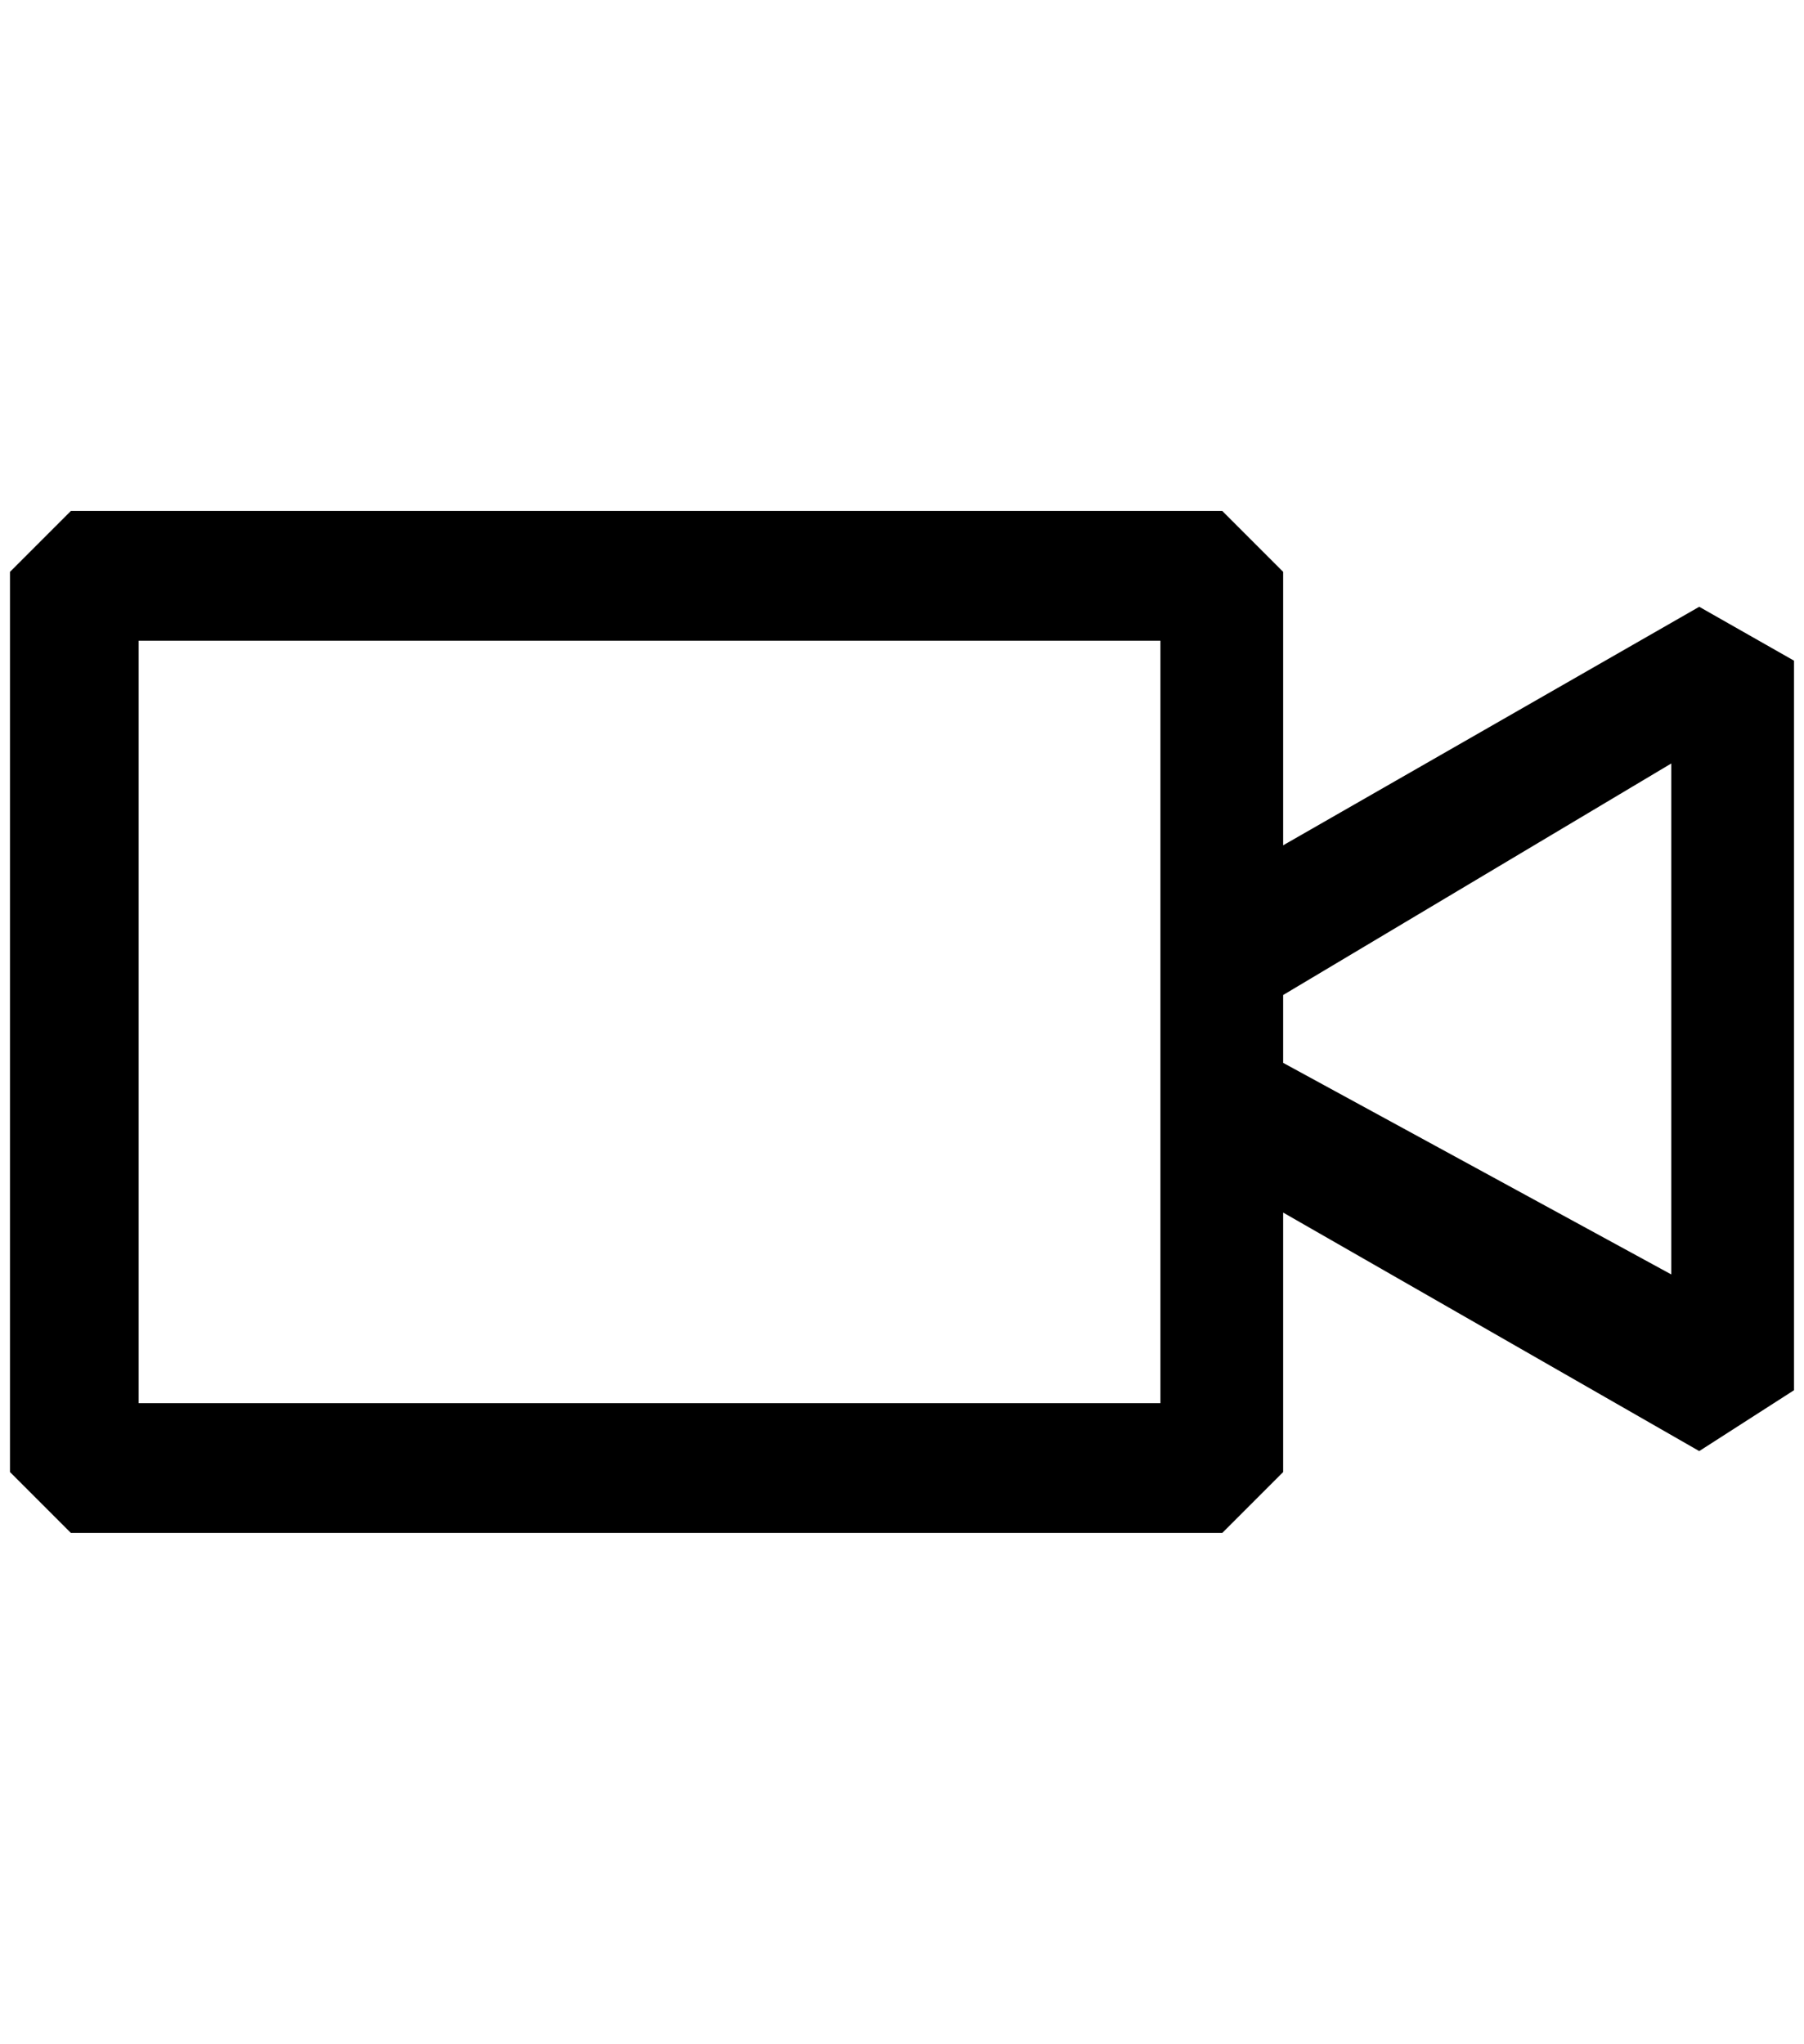 <?xml version="1.0" standalone="no"?>
<!DOCTYPE svg PUBLIC "-//W3C//DTD SVG 1.1//EN" "http://www.w3.org/Graphics/SVG/1.1/DTD/svg11.dtd" >
<svg xmlns="http://www.w3.org/2000/svg" xmlns:xlink="http://www.w3.org/1999/xlink" version="1.1" viewBox="-10 0 1808 2048">
   <path fill="currentColor"
d="M1693 608l-417 239v-274l-61 -61h-1154l-61 61v902l61 61h1154l61 -61v-260l417 239l95 -61v-731zM1153 1406h-1024v-764h1024v764zM1665 1277l-389 -212v-68l389 -232v512z" />
</svg>
